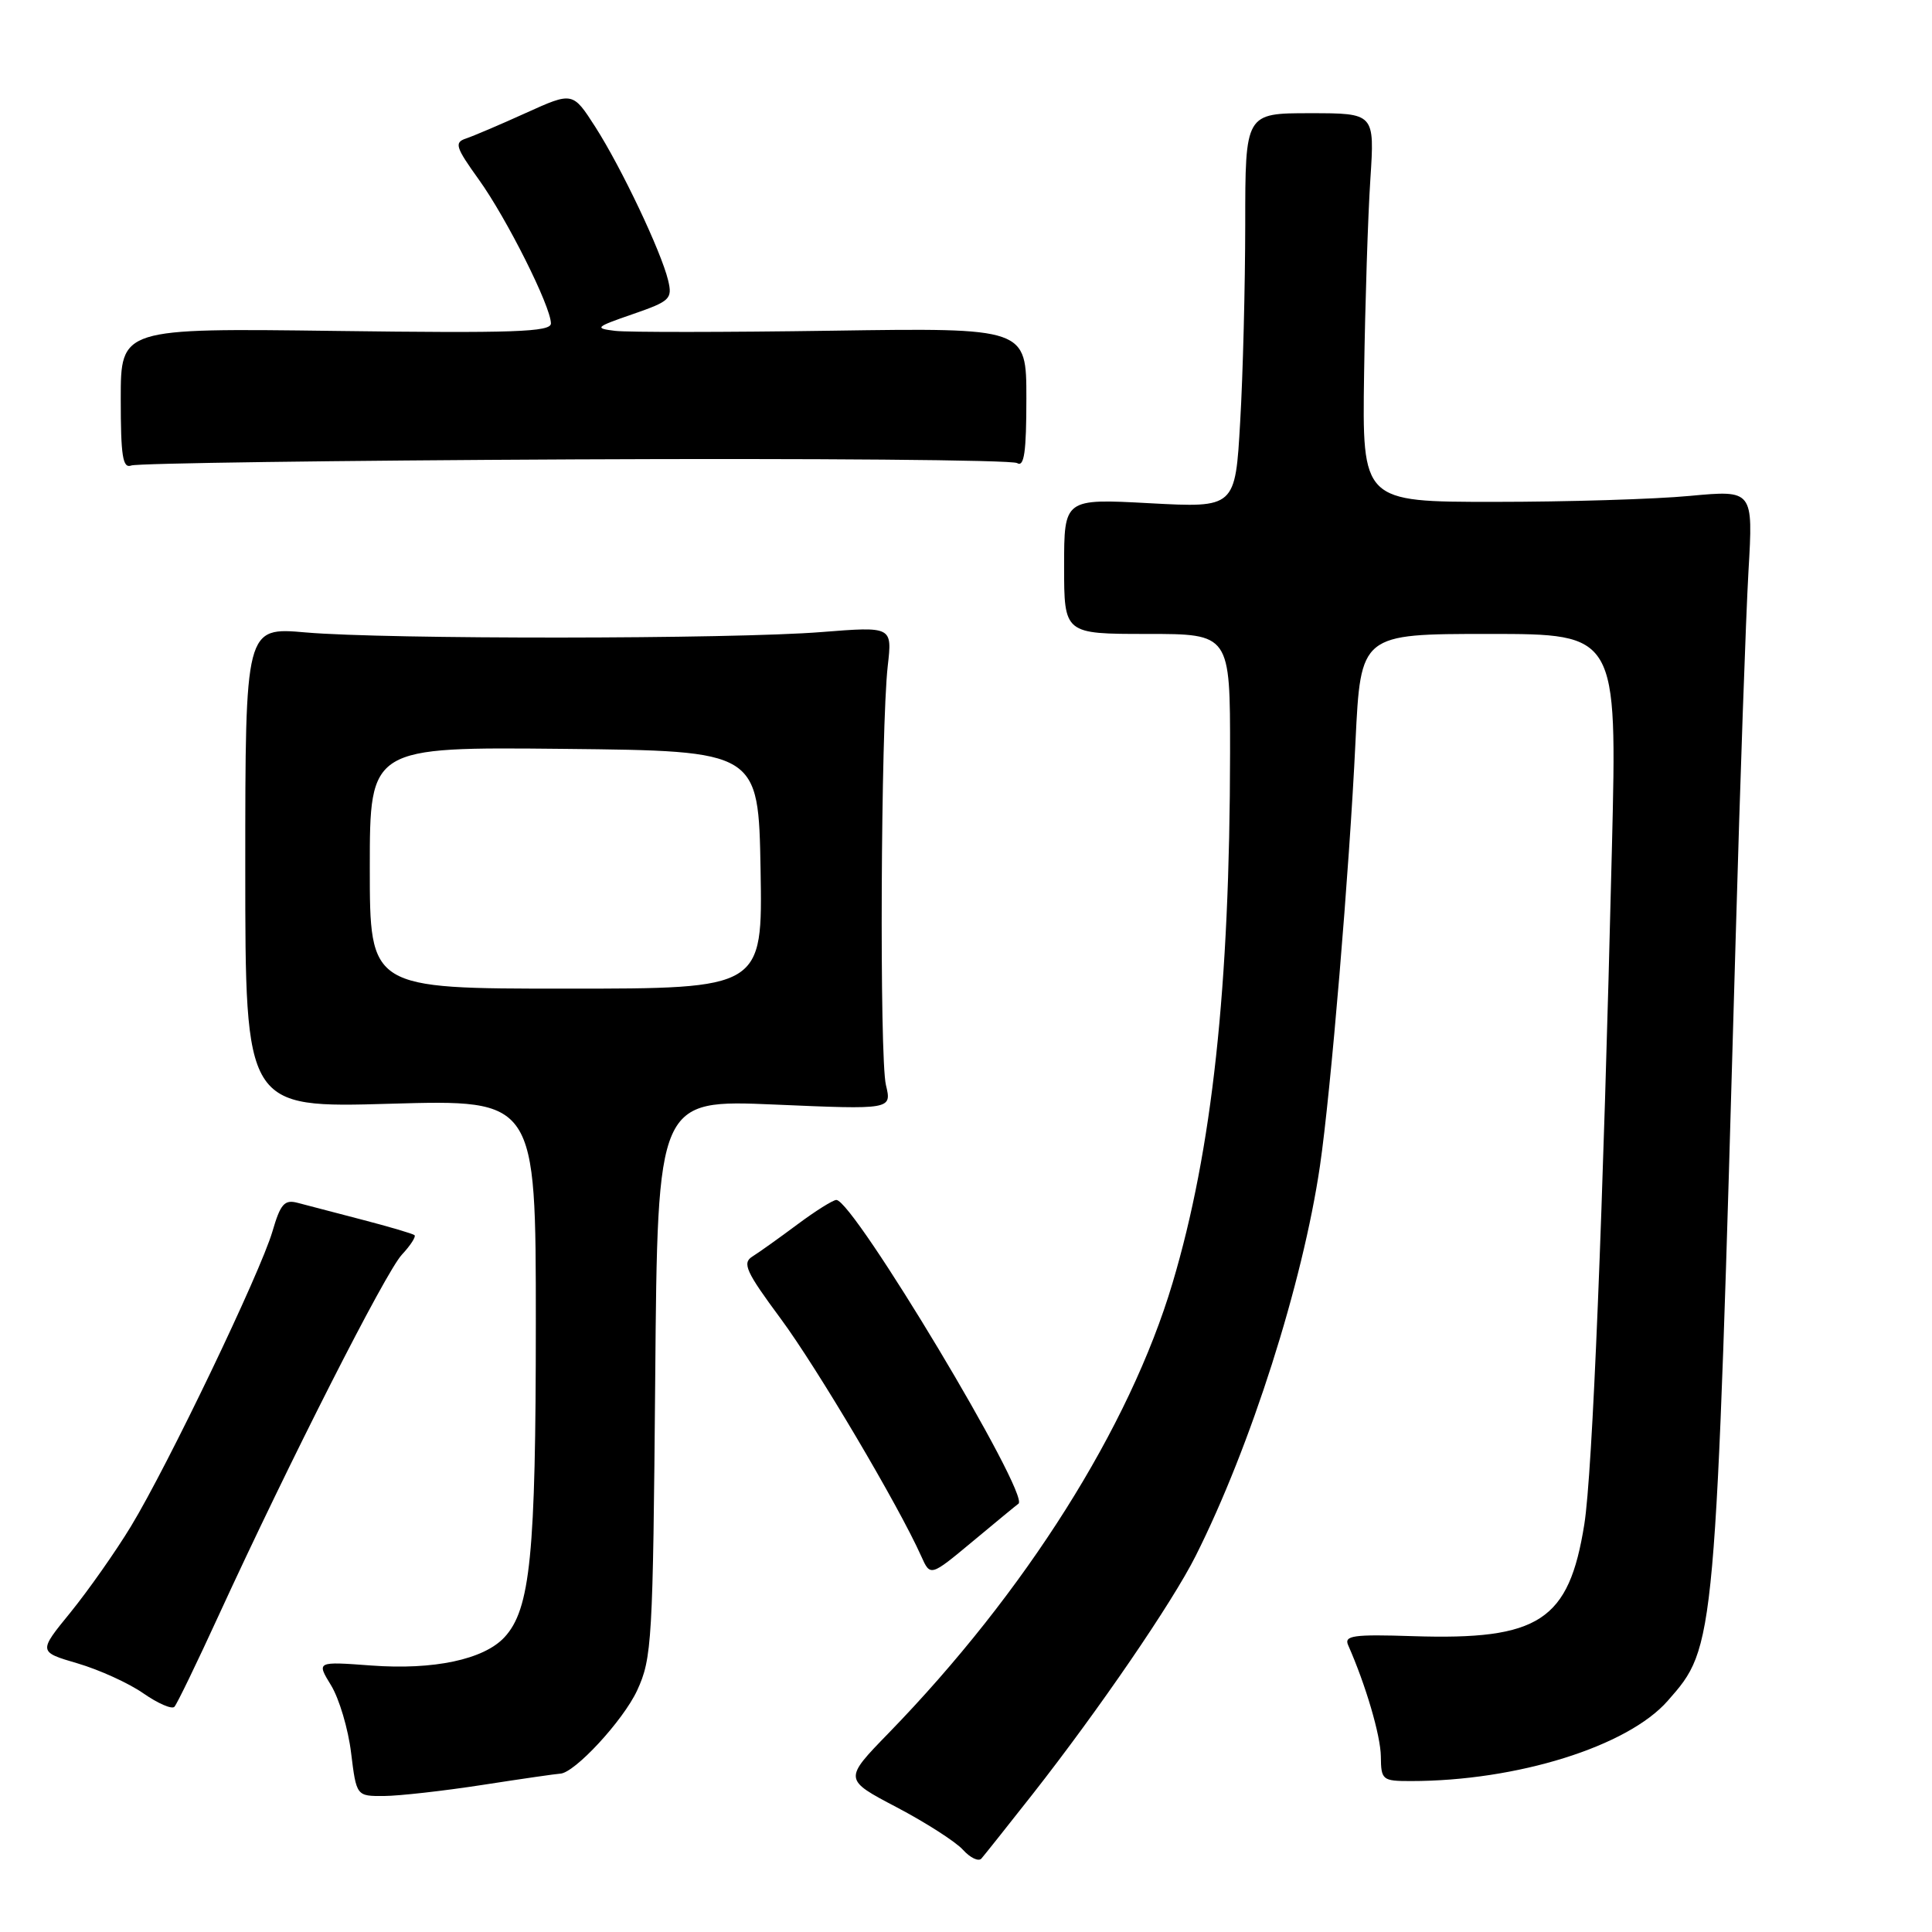 <?xml version="1.0" encoding="UTF-8" standalone="no"?>
<!DOCTYPE svg PUBLIC "-//W3C//DTD SVG 1.1//EN" "http://www.w3.org/Graphics/SVG/1.1/DTD/svg11.dtd" >
<svg xmlns="http://www.w3.org/2000/svg" xmlns:xlink="http://www.w3.org/1999/xlink" version="1.1" viewBox="0 0 256 256">
 <g >
 <path fill="currentColor"
d=" M 136.84 237.72 C 145.59 226.57 155.32 212.36 158.42 206.19 C 165.73 191.66 172.61 170.07 174.90 154.50 C 176.33 144.77 178.80 115.30 179.61 98.25 C 180.30 84.00 180.30 84.00 197.29 84.00 C 214.28 84.00 214.28 84.00 213.59 112.25 C 212.41 160.87 211.01 195.21 209.93 201.98 C 207.89 214.77 203.96 217.34 187.24 216.80 C 179.31 216.54 178.07 216.72 178.64 218.00 C 180.97 223.27 182.94 229.97 182.97 232.75 C 183.00 235.86 183.17 236.00 186.93 236.00 C 201.00 236.00 215.67 231.42 220.98 225.37 C 227.34 218.12 227.30 218.59 229.98 124.50 C 230.57 103.60 231.34 81.65 231.68 75.71 C 232.31 64.93 232.31 64.93 223.90 65.71 C 219.28 66.15 207.62 66.50 198.00 66.50 C 180.50 66.50 180.50 66.50 180.75 49.50 C 180.89 40.15 181.26 28.56 181.58 23.75 C 182.15 15.00 182.15 15.00 173.58 15.00 C 165.00 15.00 165.00 15.00 165.00 29.75 C 164.99 37.86 164.70 49.63 164.33 55.89 C 163.68 67.29 163.68 67.29 152.34 66.68 C 141.00 66.07 141.00 66.07 141.00 75.04 C 141.00 84.00 141.00 84.00 152.00 84.00 C 163.00 84.00 163.00 84.00 162.99 99.75 C 162.96 130.84 160.62 152.39 155.37 170.00 C 149.67 189.12 135.87 210.99 117.75 229.64 C 111.78 235.78 111.78 235.78 118.81 239.47 C 122.67 241.50 126.63 244.04 127.59 245.10 C 128.56 246.17 129.66 246.70 130.04 246.27 C 130.41 245.85 133.47 242.00 136.84 237.72 Z  M 64.00 236.50 C 69.22 235.69 73.82 235.03 74.22 235.02 C 76.11 234.97 82.56 228.00 84.42 224.00 C 86.39 219.74 86.52 217.52 86.82 182.60 C 87.13 145.70 87.13 145.70 102.65 146.36 C 118.17 147.03 118.17 147.03 117.39 143.77 C 116.52 140.10 116.71 96.37 117.63 88.25 C 118.23 83.01 118.23 83.01 108.86 83.75 C 97.04 84.70 51.11 84.73 40.50 83.80 C 32.50 83.10 32.50 83.10 32.50 114.96 C 32.50 146.81 32.50 146.81 51.75 146.25 C 71.00 145.70 71.00 145.70 71.00 175.27 C 71.00 206.04 70.28 213.25 66.83 216.96 C 64.08 219.90 57.47 221.30 49.21 220.69 C 41.93 220.15 41.93 220.15 43.87 223.32 C 44.94 225.07 46.14 229.09 46.52 232.25 C 47.23 238.00 47.23 238.00 50.87 237.98 C 52.86 237.97 58.77 237.31 64.00 236.50 Z  M 29.00 214.00 C 38.33 193.69 51.09 168.57 53.25 166.25 C 54.40 165.02 55.15 163.85 54.92 163.66 C 54.69 163.47 51.58 162.55 48.00 161.62 C 44.42 160.69 40.57 159.68 39.43 159.38 C 37.69 158.92 37.16 159.53 36.10 163.17 C 34.48 168.68 22.25 194.18 17.35 202.25 C 15.30 205.63 11.69 210.75 9.35 213.64 C 5.07 218.88 5.07 218.88 10.29 220.41 C 13.15 221.25 17.07 223.03 19.00 224.38 C 20.93 225.72 22.77 226.52 23.11 226.16 C 23.45 225.80 26.10 220.32 29.00 214.00 Z  M 134.95 199.25 C 136.55 198.13 113.09 159.00 110.82 159.00 C 110.38 159.00 108.05 160.46 105.65 162.25 C 103.25 164.04 100.57 165.95 99.69 166.50 C 98.32 167.36 98.84 168.51 103.44 174.72 C 108.28 181.27 119.04 199.44 122.07 206.21 C 123.28 208.91 123.28 208.91 128.89 204.24 C 131.98 201.67 134.70 199.42 134.95 199.25 Z  M 76.17 60.87 C 107.72 60.72 134.09 60.94 134.77 61.36 C 135.71 61.94 136.00 59.91 136.00 52.78 C 136.00 43.44 136.00 43.44 110.25 43.82 C 96.09 44.03 83.15 44.04 81.50 43.84 C 78.71 43.50 78.88 43.34 83.83 41.63 C 88.80 39.91 89.12 39.61 88.53 37.14 C 87.60 33.30 82.35 22.24 78.89 16.83 C 75.89 12.16 75.89 12.16 69.70 14.96 C 66.29 16.51 62.71 18.03 61.73 18.36 C 60.17 18.88 60.37 19.51 63.43 23.77 C 67.14 28.93 73.00 40.62 73.00 42.86 C 73.00 43.99 68.06 44.16 44.50 43.85 C 16.00 43.48 16.00 43.48 16.00 52.85 C 16.00 60.46 16.26 62.11 17.40 61.68 C 18.17 61.38 44.62 61.02 76.17 60.87 Z  M 49.00 114.98 C 49.00 98.97 49.00 98.97 74.75 99.23 C 100.50 99.50 100.50 99.50 100.78 115.25 C 101.05 131.00 101.05 131.00 75.03 131.00 C 49.00 131.00 49.00 131.00 49.00 114.98 Z "/>
</g>
</svg>